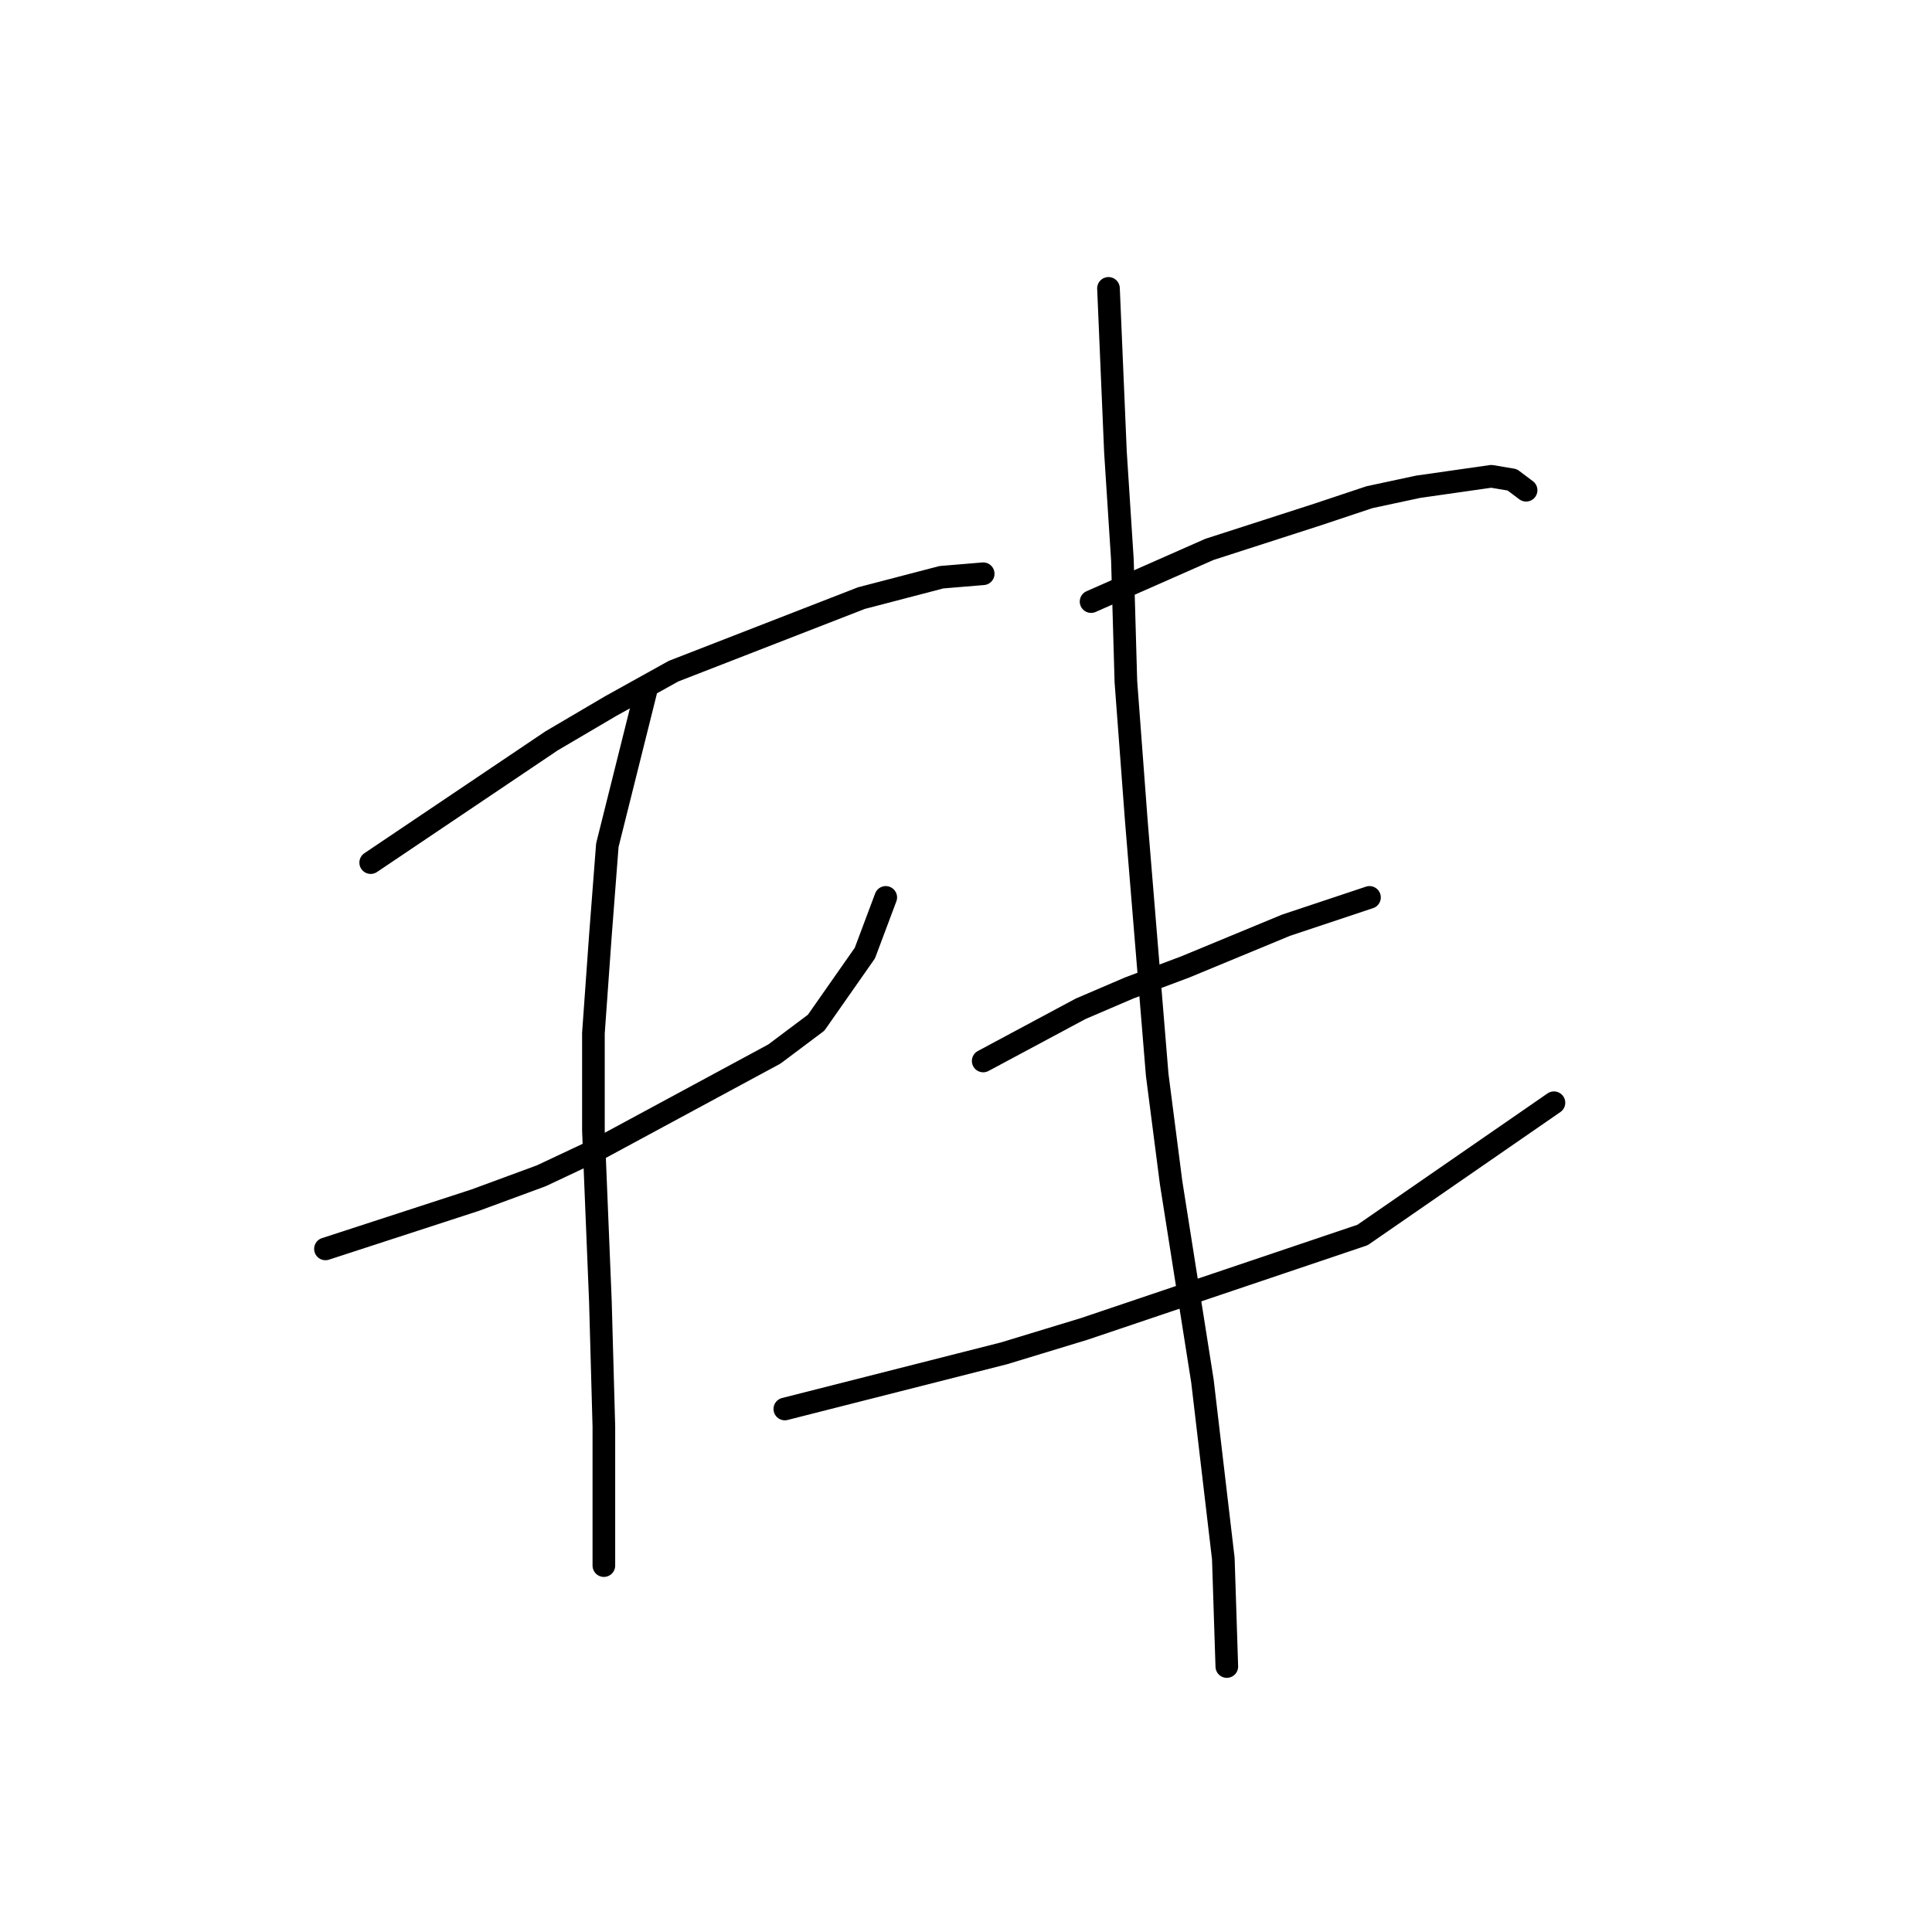 <?xml version="1.0" standalone="no"?>
    <svg width="256" height="256" xmlns="http://www.w3.org/2000/svg" version="1.1">
    <polyline stroke="black" stroke-width="3" stroke-linecap="round" fill="transparent" stroke-linejoin="round" points="49.119 114.3 73.098 98.16 80.937 93.549 89.238 88.937 114.139 79.253 124.745 76.486 130.279 76.025 130.279 76.025 " />
        <polyline stroke="black" stroke-width="3" stroke-linecap="round" fill="transparent" stroke-linejoin="round" points="43.124 165.486 62.953 159.03 71.714 155.802 79.554 152.113 102.611 139.662 108.144 135.512 114.6 126.289 117.367 118.911 117.367 118.911 " />
        <polyline stroke="black" stroke-width="3" stroke-linecap="round" fill="transparent" stroke-linejoin="round" points="85.549 91.704 80.476 111.994 79.554 123.984 78.631 136.896 78.631 149.807 79.554 172.403 80.015 189.004 80.015 203.299 80.015 207.45 80.015 207.45 " />
        <polyline stroke="black" stroke-width="3" stroke-linecap="round" fill="transparent" stroke-linejoin="round" points="144.574 79.714 160.253 72.797 174.548 68.186 181.465 65.88 187.921 64.497 197.605 63.113 200.372 63.575 202.216 64.958 202.216 64.958 " />
        <polyline stroke="black" stroke-width="3" stroke-linecap="round" fill="transparent" stroke-linejoin="round" points="130.279 140.585 143.191 133.668 149.647 130.901 157.025 128.134 170.398 122.6 175.932 120.756 181.465 118.911 181.465 118.911 " />
        <polyline stroke="black" stroke-width="3" stroke-linecap="round" fill="transparent" stroke-linejoin="round" points="103.994 186.698 133.046 179.32 143.652 176.092 180.543 163.642 205.906 146.118 205.906 146.118 " />
        <polyline stroke="black" stroke-width="3" stroke-linecap="round" fill="transparent" stroke-linejoin="round" points="146.88 38.212 147.802 59.885 148.724 74.181 149.186 90.321 150.569 108.766 153.336 142.429 155.18 156.724 159.331 183.009 162.097 206.527 162.559 220.823 162.559 220.823 " />
        </svg>